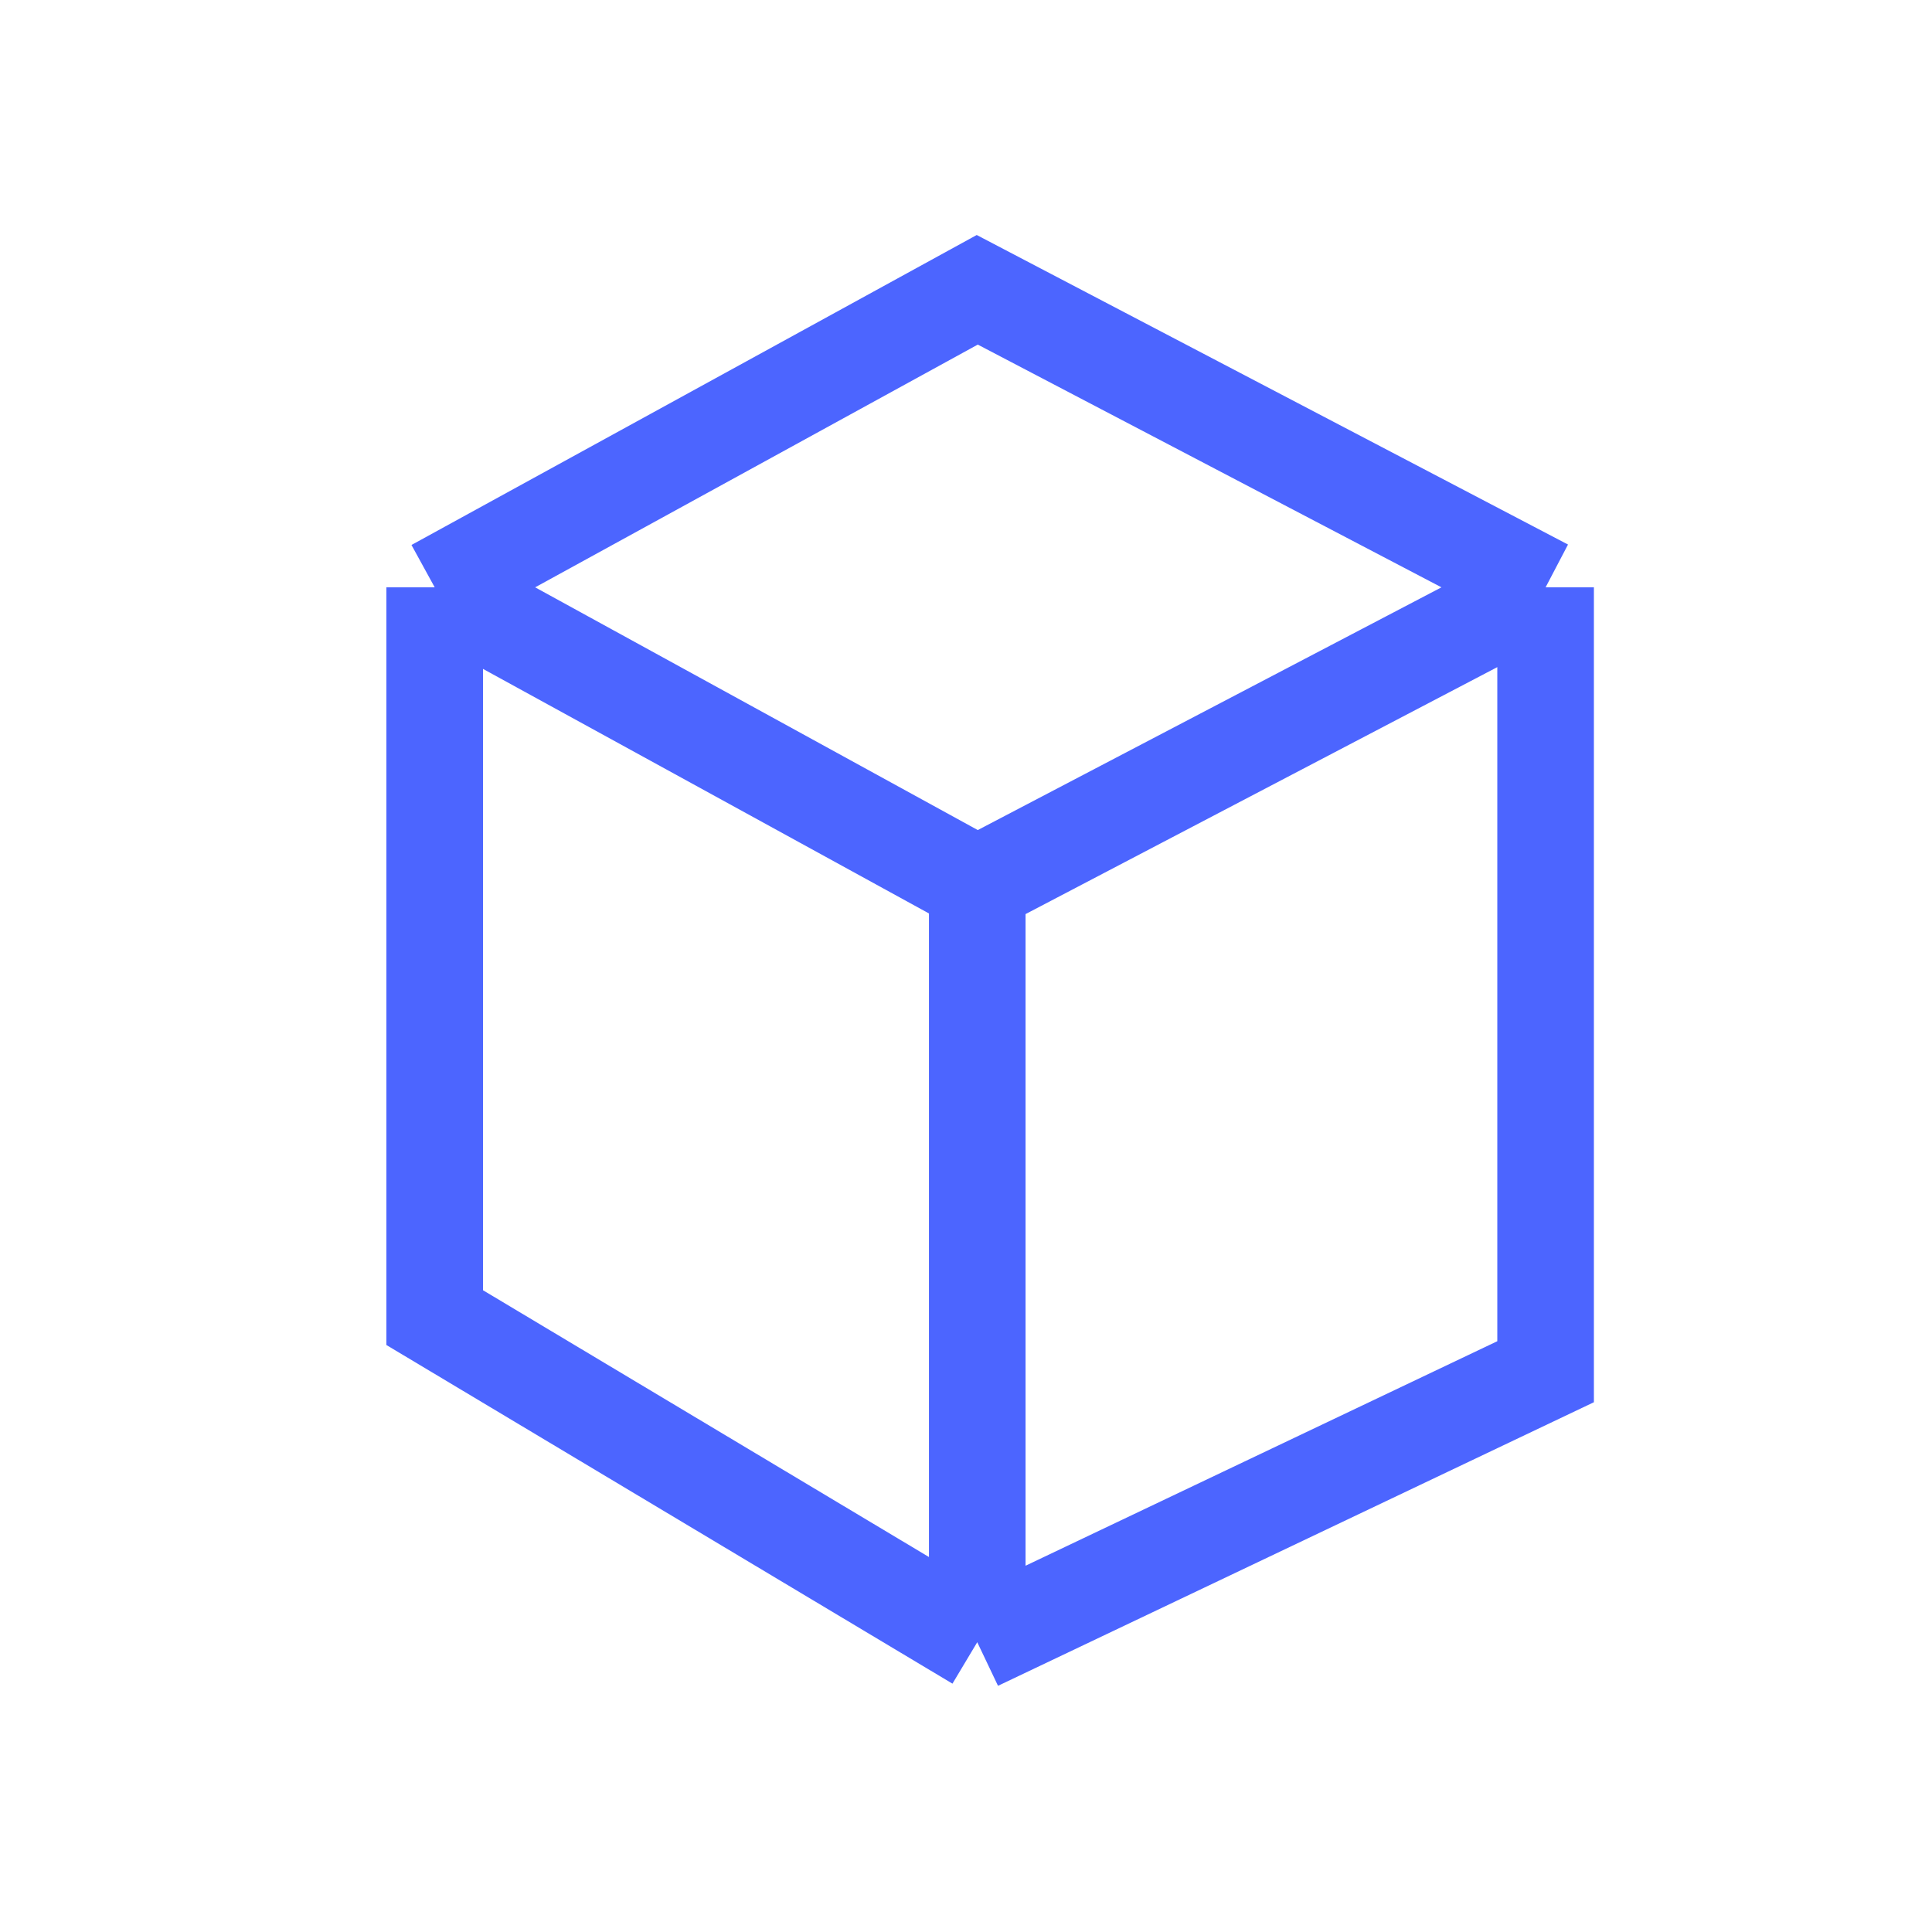 <svg width="40" height="40" viewBox="0 0 40 40" fill="none" xmlns="http://www.w3.org/2000/svg">
<path d="M9 12.16L20.233 6L32 12.16M9 12.16V27.28L20.233 34M9 12.16L20.233 18.32M32 12.16V28.4L20.233 34M32 12.16L20.233 18.32M20.233 34V18.32" stroke="#4C65FF" stroke-width="2"/>
</svg>
